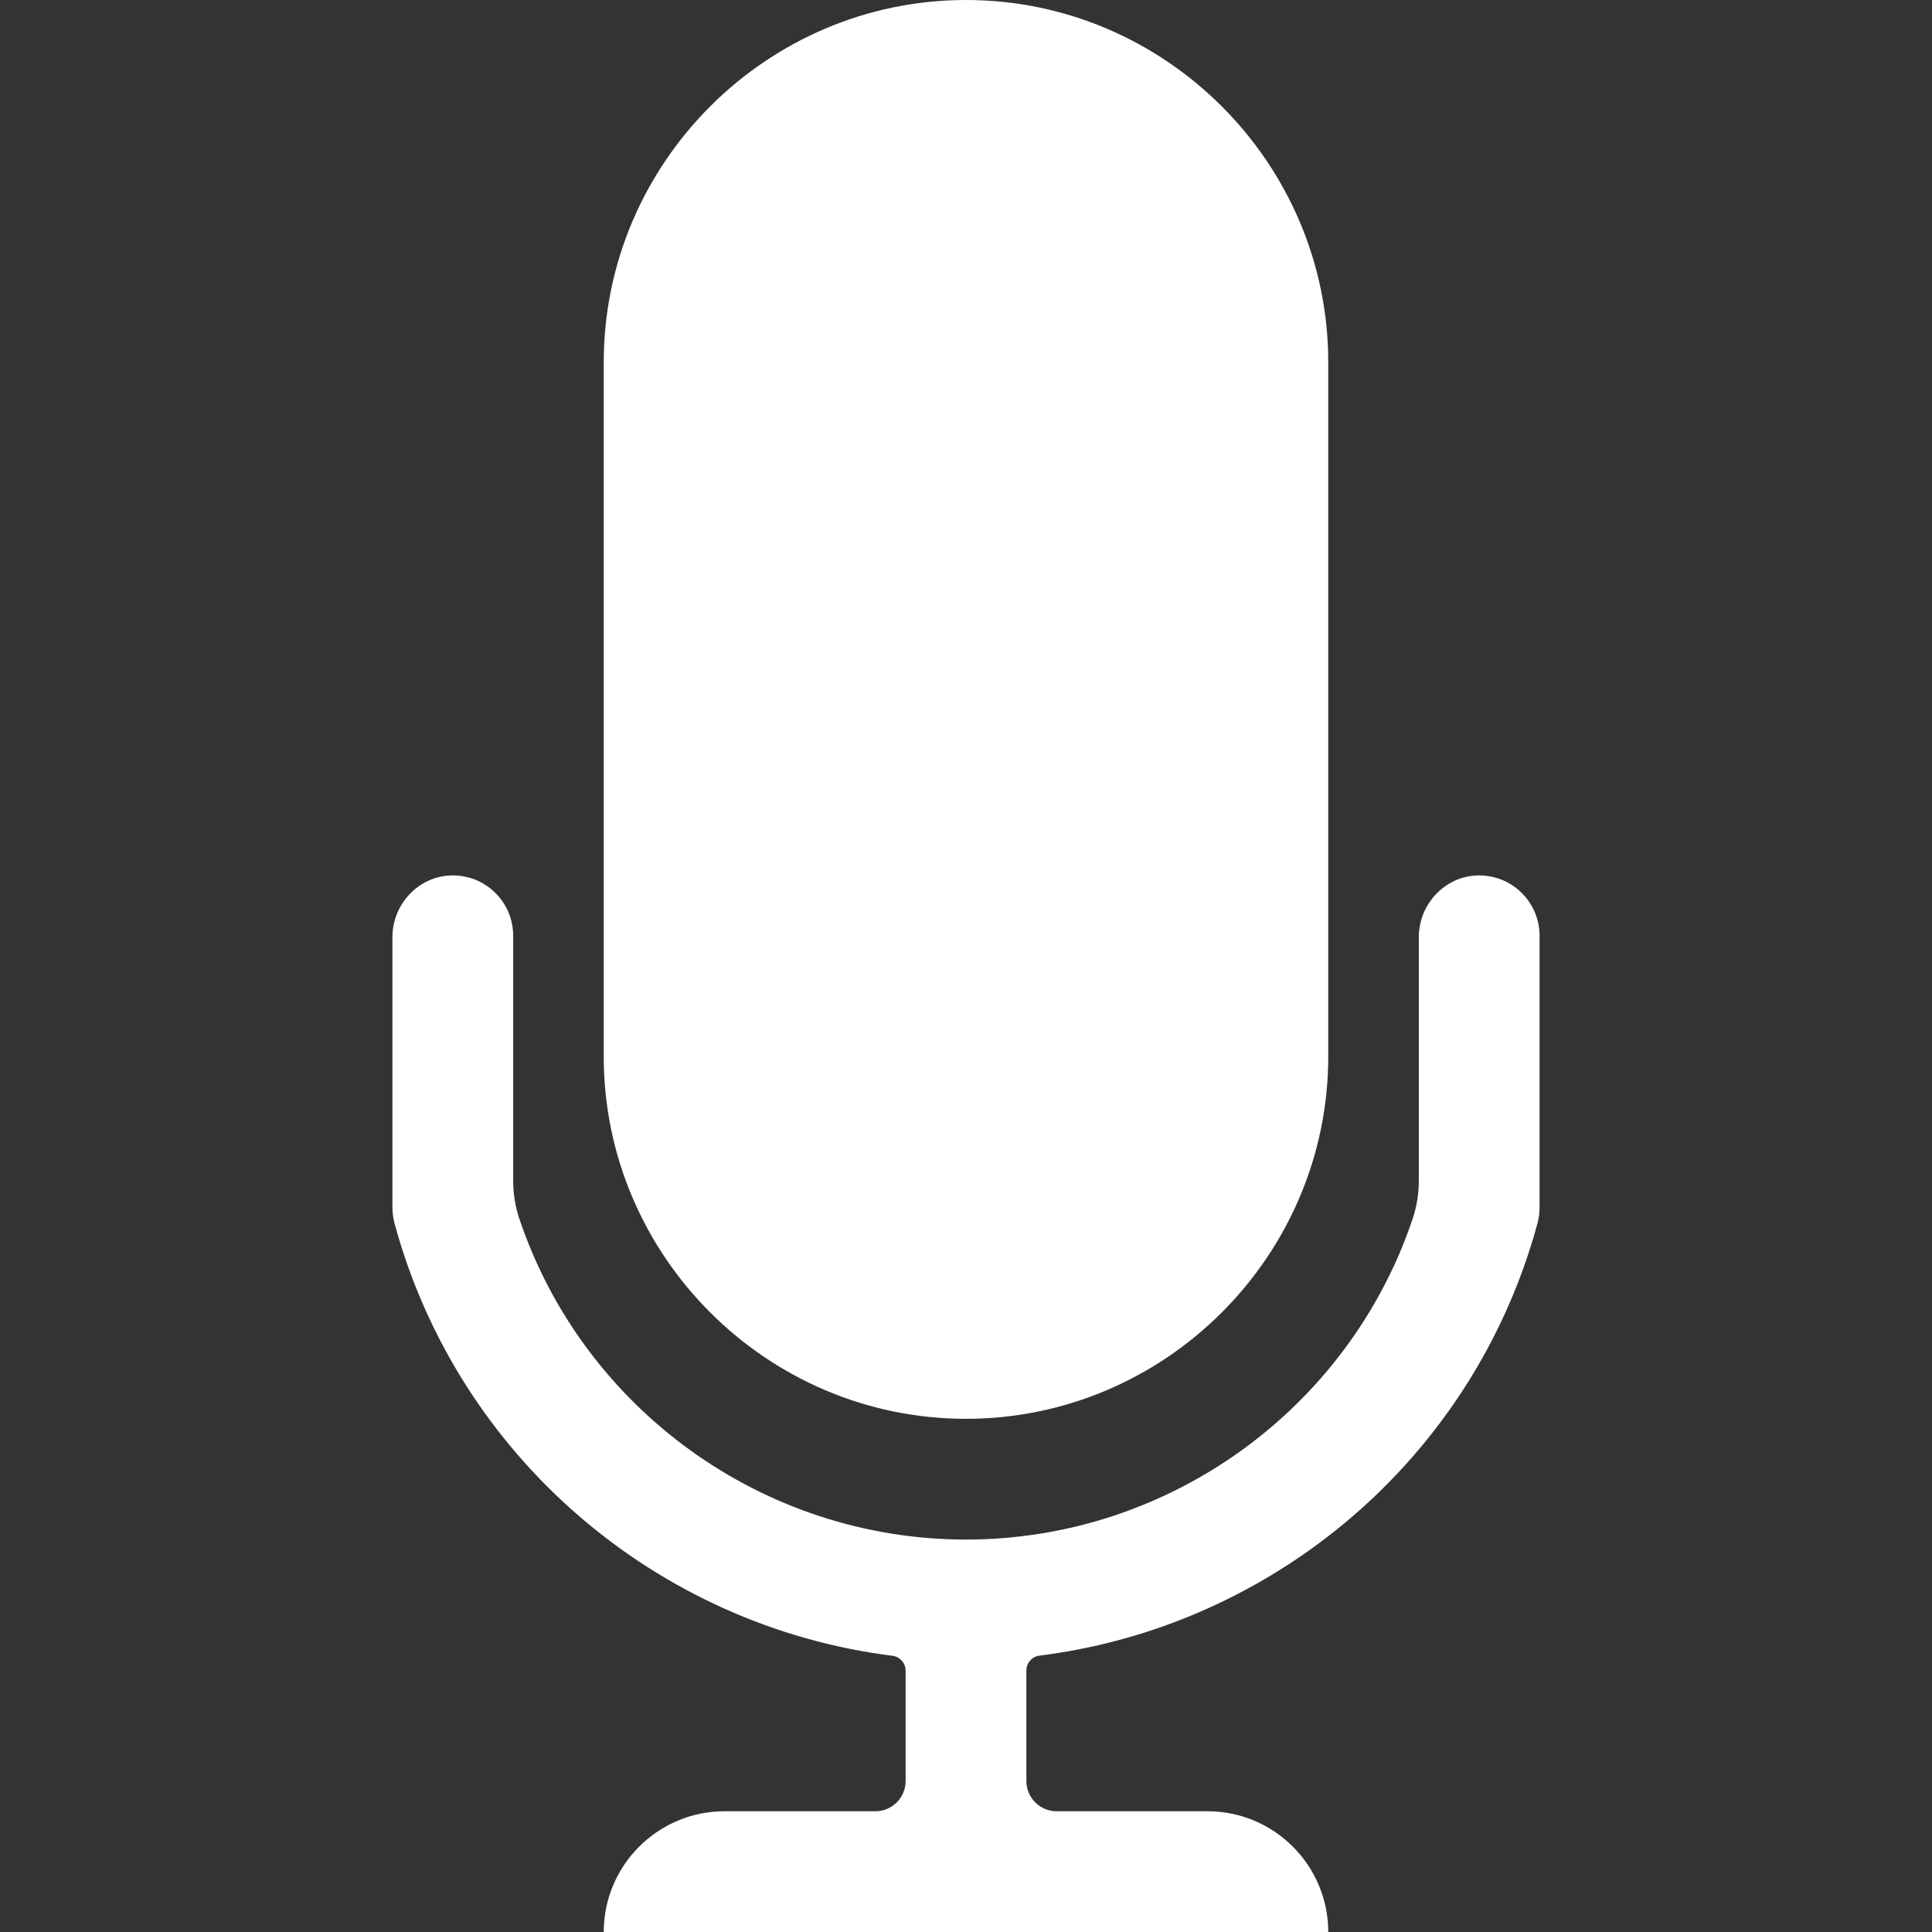 <?xml version="1.0" standalone="no"?><!DOCTYPE svg PUBLIC "-//W3C//DTD SVG 1.1//EN" "http://www.w3.org/Graphics/SVG/1.1/DTD/svg11.dtd"><svg t="1647754171405" class="icon" viewBox="0 0 1024 1024" version="1.1" xmlns="http://www.w3.org/2000/svg" p-id="10127" xmlns:xlink="http://www.w3.org/1999/xlink" width="200" height="200"><rect x="0" y="0" width="1024" height="1024" fill="#333333" stroke="none"/><defs><style type="text/css"></style></defs><path d="M704 192v368c0 52.8-21.6 100.8-56.4 135.6S564.8 752 512 752c-105.6 0-192-86.4-192-192V192C320 86.4 406.4 0 512 0s192 86.4 192 192z" p-id="10128" fill="#ffffff"></path><path d="M816 496v144c0 2.8-0.4 5.6-1.1 8.4-18.5 68.2-58.9 126.1-112.3 166.9-43.5 33.2-95.6 55.2-151.6 62.2-4 0.5-7 3.9-7 7.9V944c0 8.8 7.2 16 16 16h80c35.3 0 64 28.7 64 64H320c0-35.3 28.7-64 64-64h80c8.8 0 16-7.2 16-16v-58.5c0-4-3-7.4-7-7.9-124.8-15.7-230.3-105.5-263.9-229.2-0.7-2.7-1.1-5.6-1.1-8.4V496.7c0-17.4 13.7-32.2 31.1-32.7 18.1-0.5 32.9 14 32.9 32v129.8c0 6.9 1.1 13.8 3.3 20.3C309.3 746.9 404.6 816 512 816s202.7-69.1 236.7-169.9c2.2-6.5 3.3-13.4 3.3-20.3V496.7c0-17.4 13.7-32.2 31.1-32.7 18.1-0.5 32.9 14 32.9 32z" p-id="10129" fill="#ffffff"></path></svg>